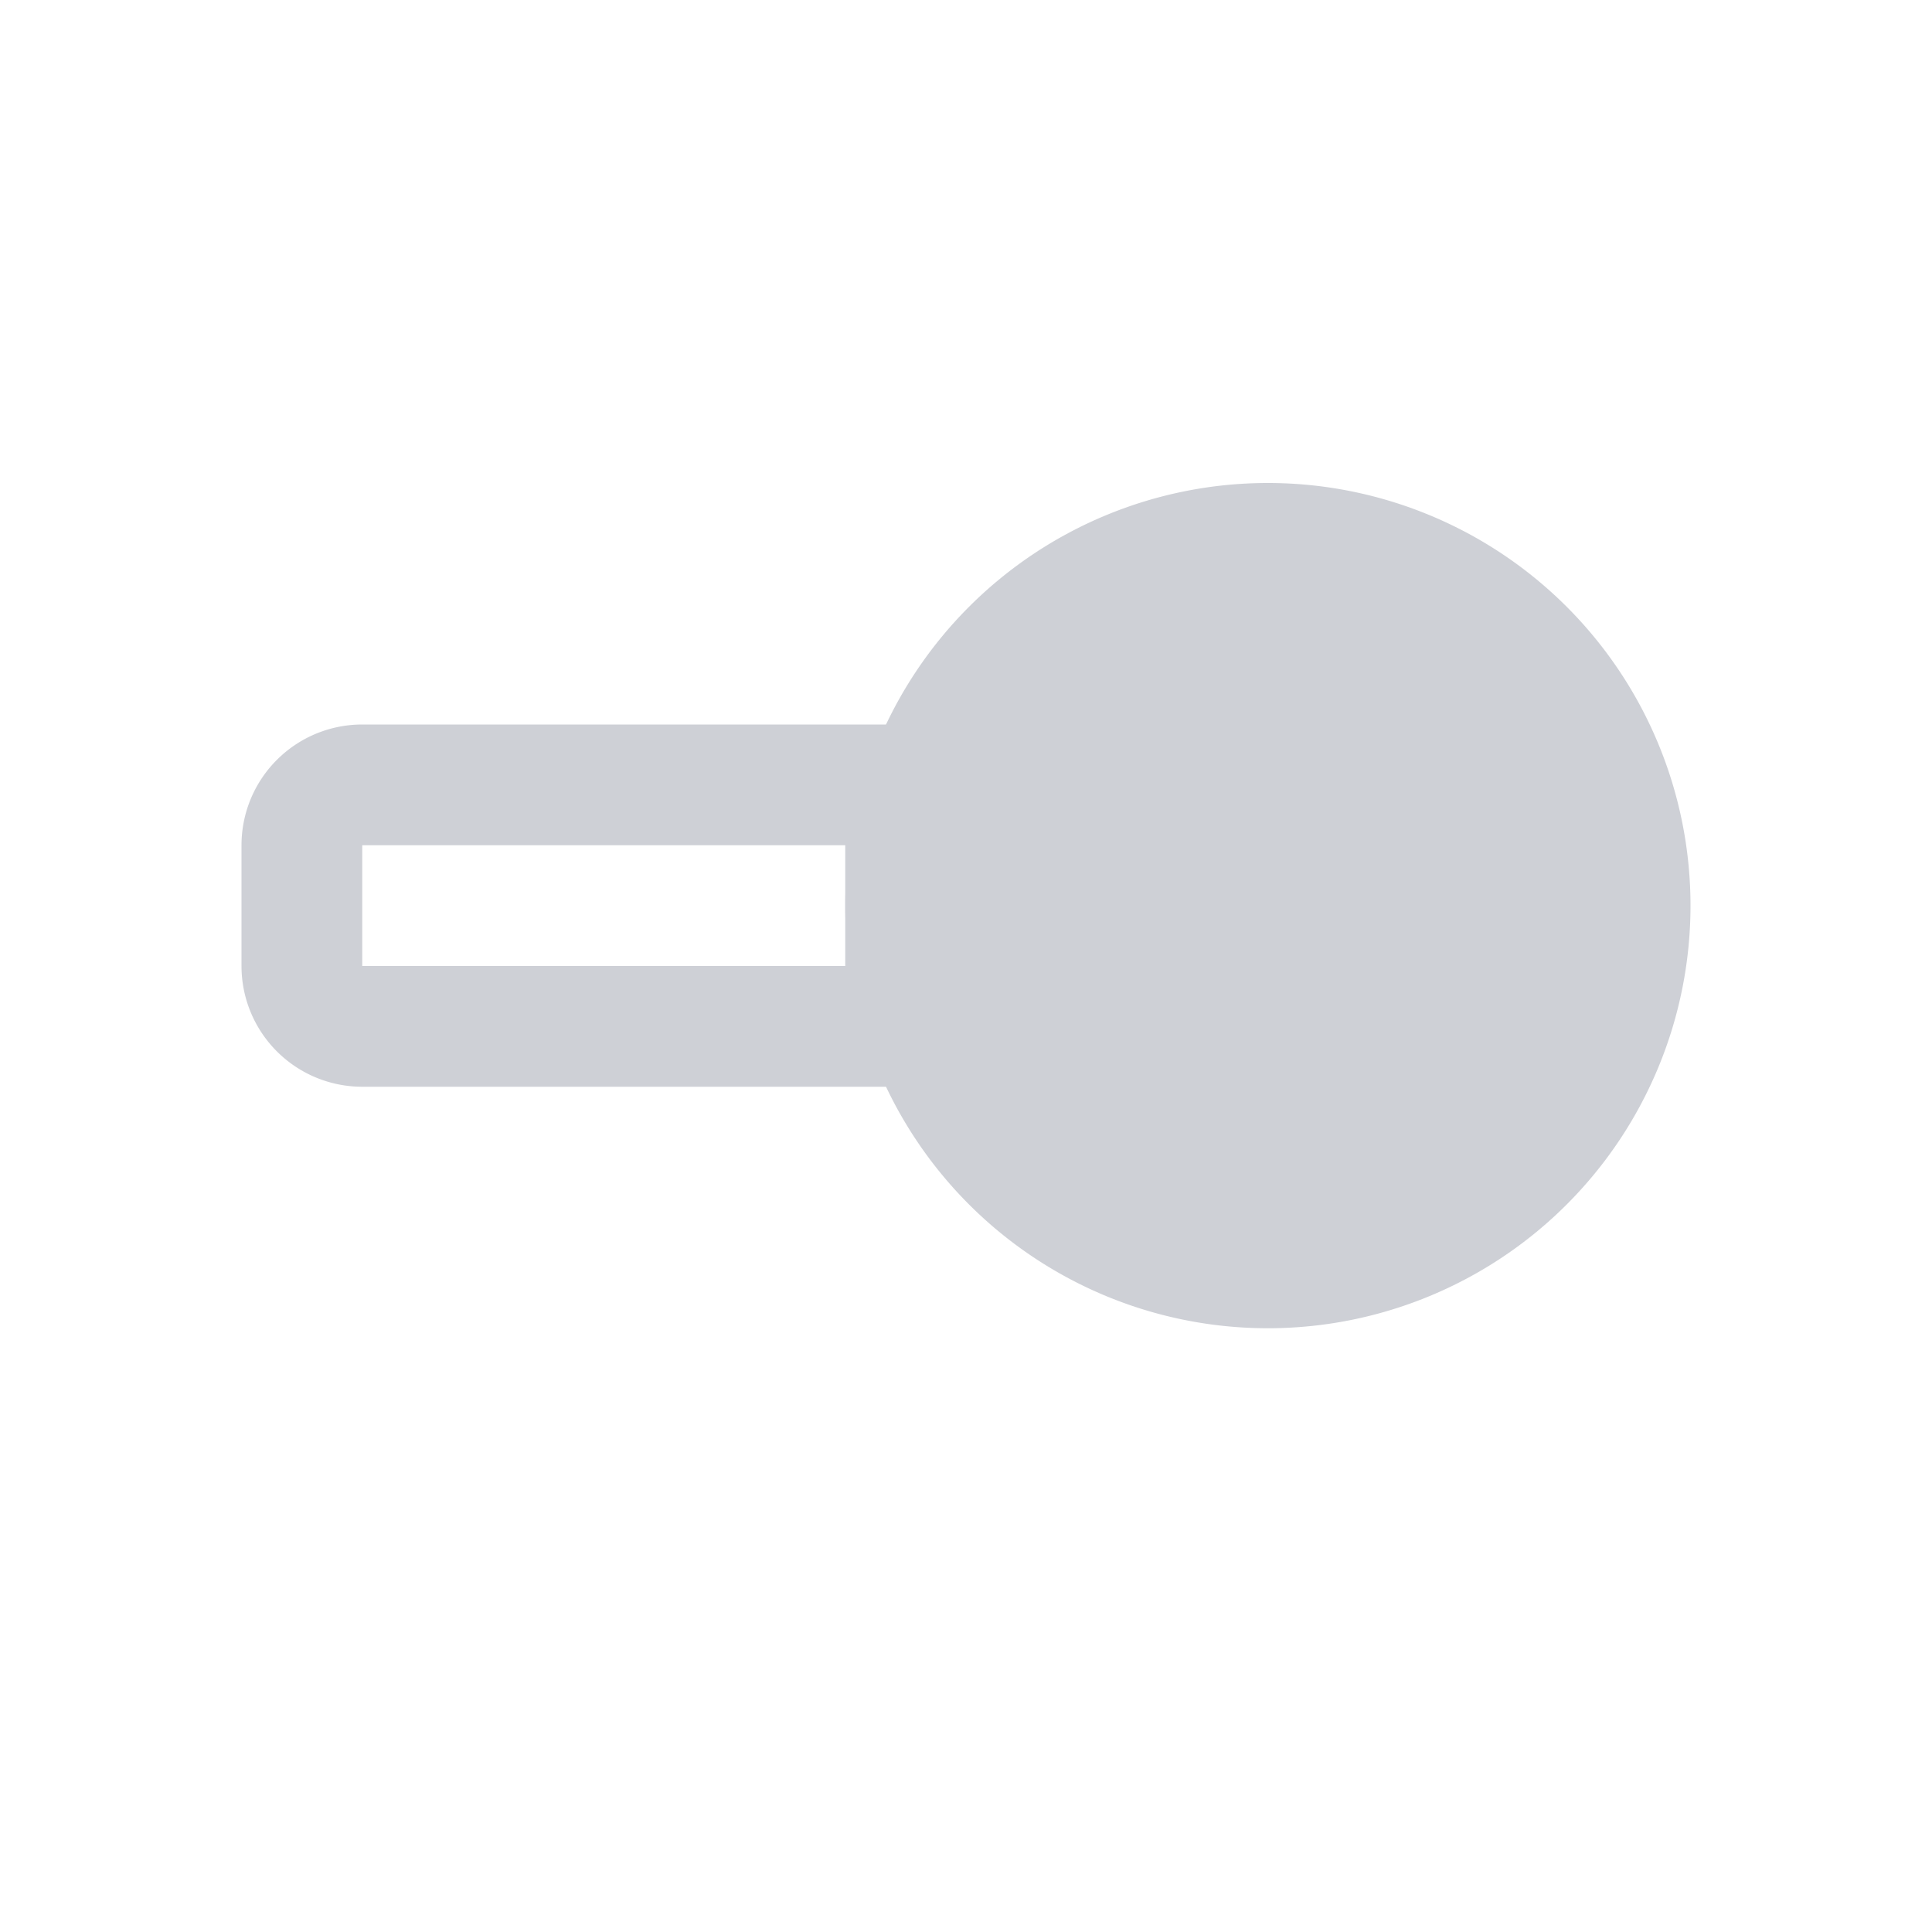 <svg width="16" height="16" viewBox="0 0 16 16" fill="none" xmlns="http://www.w3.org/2000/svg"><path fill-rule="evenodd" clip-rule="evenodd" d="M10.5 11a3.5 3.5 0 100-7 3.5 3.5 0 000 7z" fill="#CED0D6"/><path d="M2.5 7a.5.5 0 01.5-.5h4.5v2H3a.5.5 0 01-.5-.5V7z" stroke="#CED0D6"/></svg>